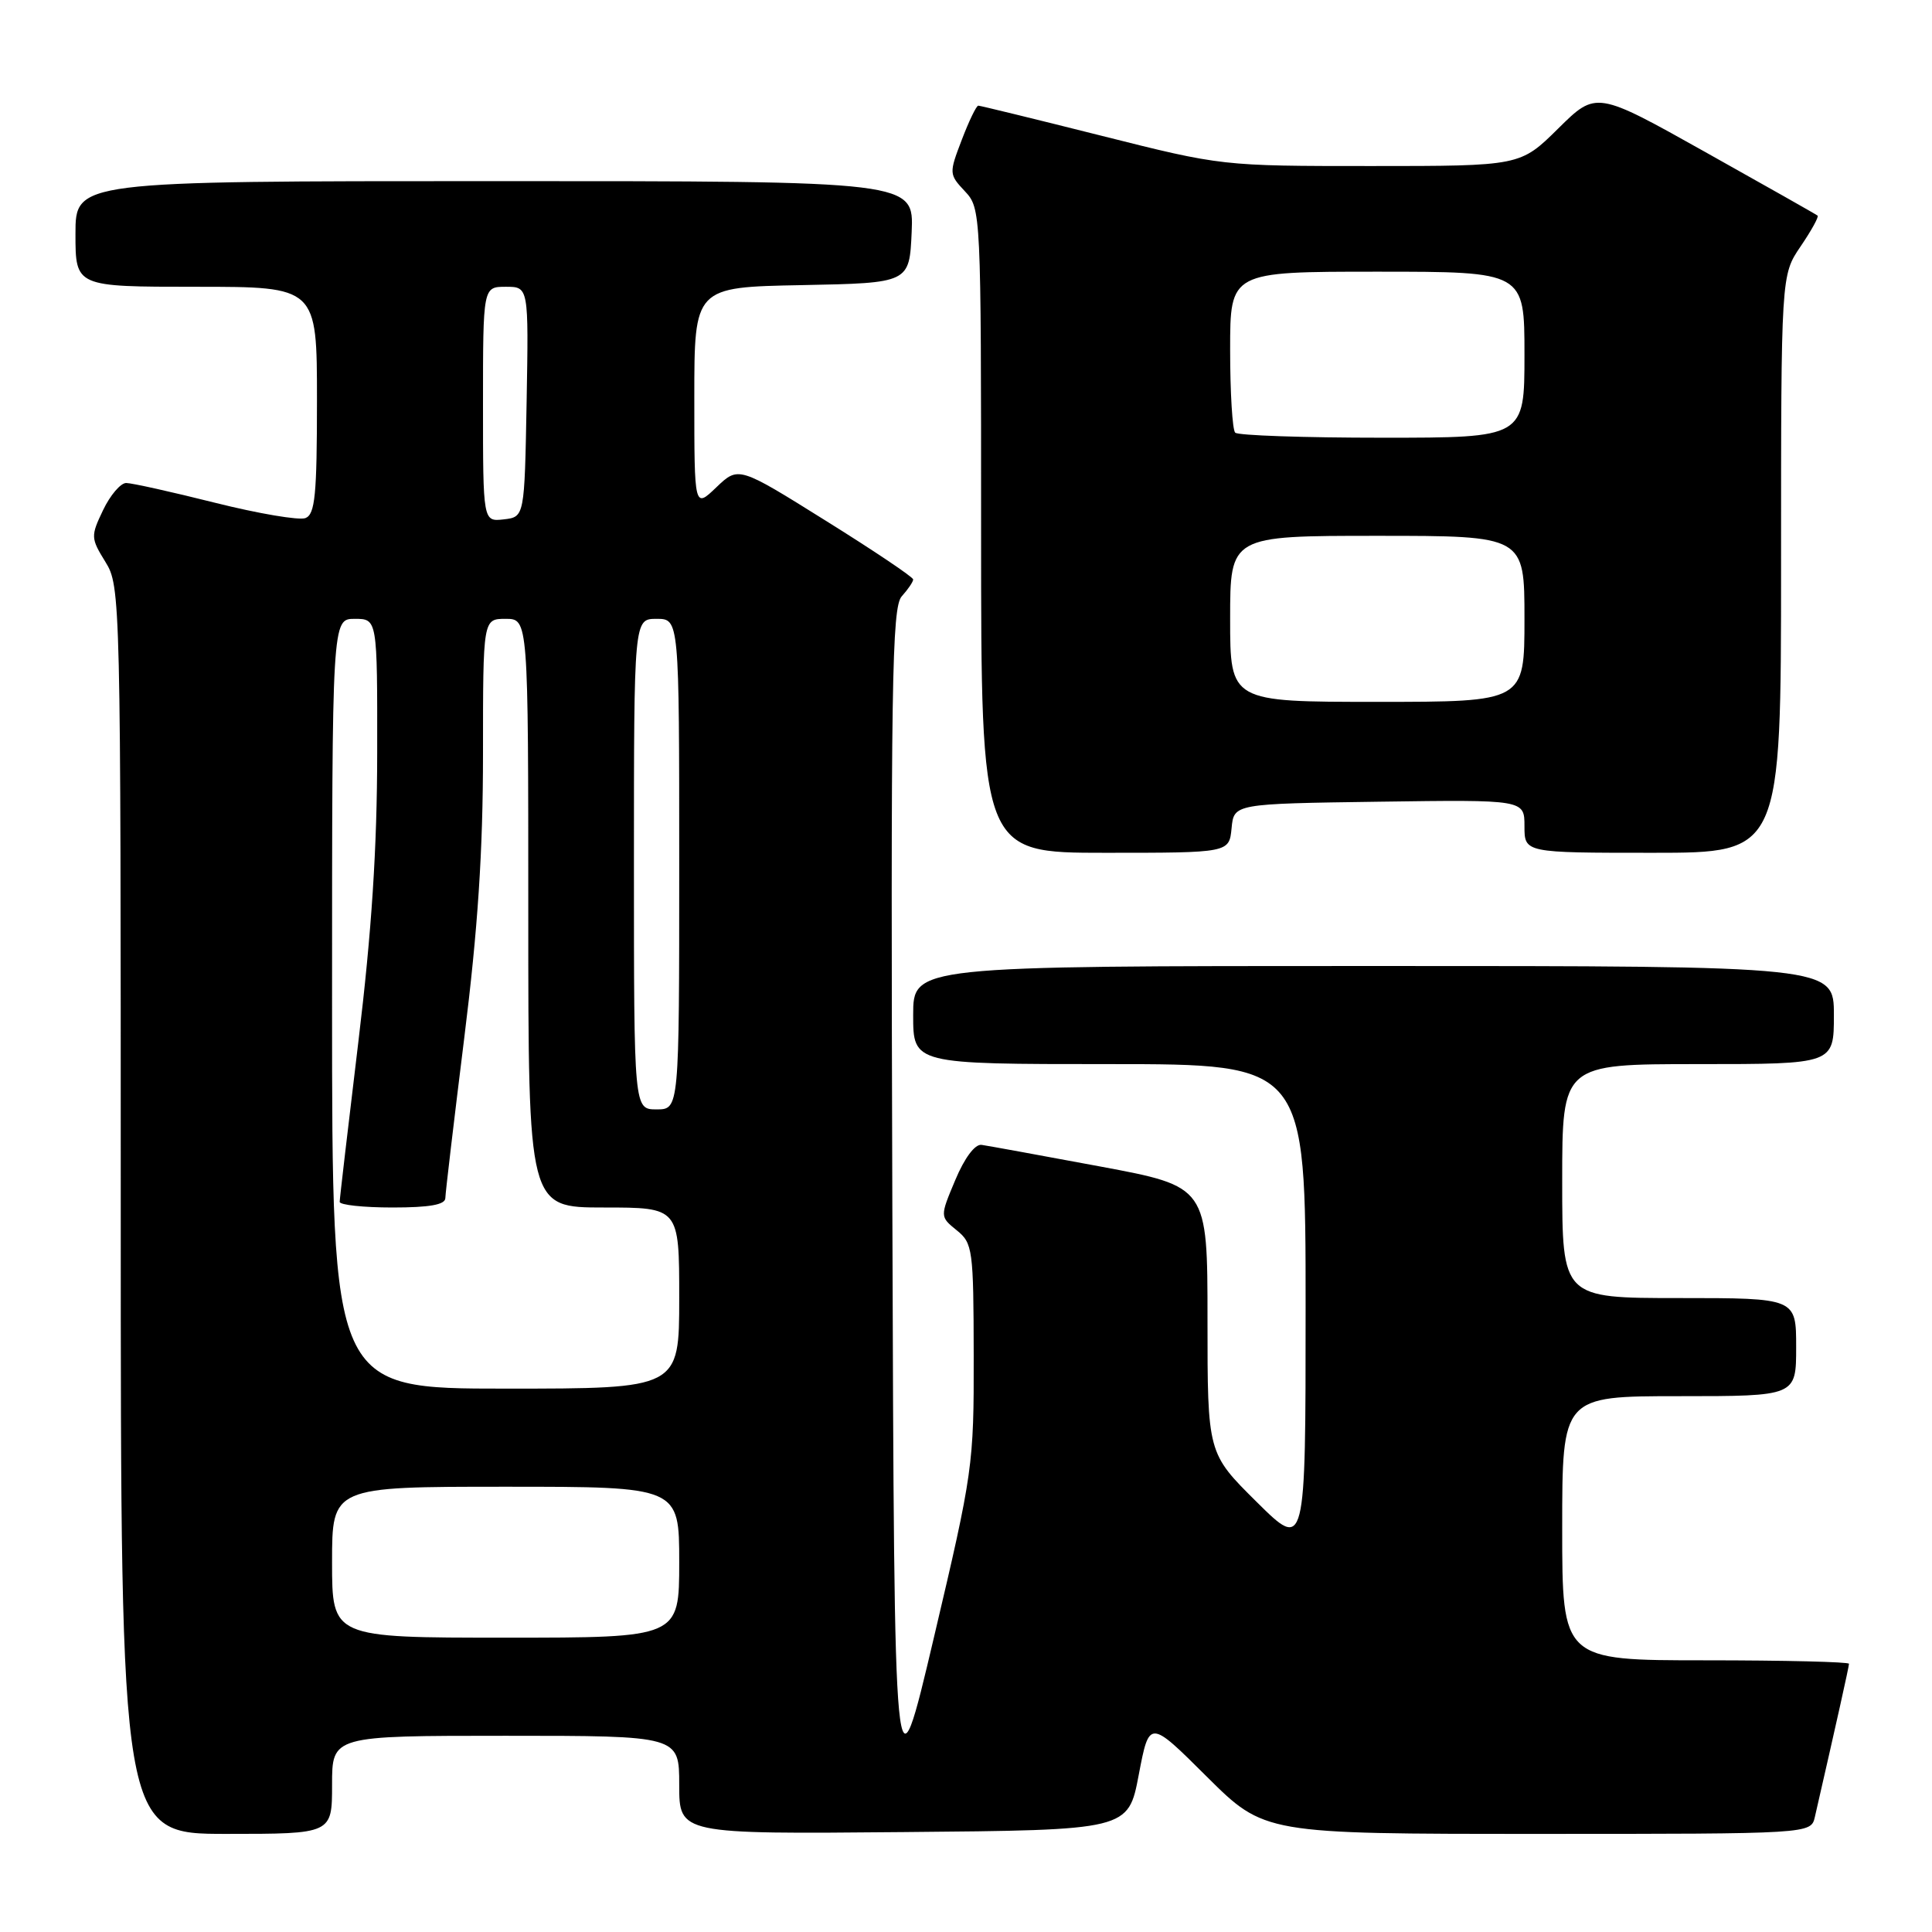 <?xml version="1.0" encoding="UTF-8" standalone="no"?>
<!DOCTYPE svg PUBLIC "-//W3C//DTD SVG 1.1//EN" "http://www.w3.org/Graphics/SVG/1.1/DTD/svg11.dtd" >
<svg xmlns="http://www.w3.org/2000/svg" xmlns:xlink="http://www.w3.org/1999/xlink" version="1.1" viewBox="0 0 256 256">
 <g >
 <path fill="currentColor"
d=" M 44.00 236.50 C 44.00 230.00 44.00 230.00 67.00 230.00 C 90.00 230.00 90.00 230.00 90.00 236.51 C 90.00 243.03 90.00 243.03 119.75 242.76 C 149.50 242.50 149.50 242.50 150.89 235.17 C 152.29 227.83 152.29 227.83 159.91 235.42 C 167.54 243.00 167.54 243.00 203.75 243.00 C 239.96 243.00 239.96 243.00 240.48 240.75 C 243.28 228.54 245.00 220.84 245.00 220.46 C 245.00 220.21 236.45 220.00 226.00 220.00 C 207.00 220.00 207.00 220.00 207.00 202.50 C 207.00 185.00 207.00 185.00 222.50 185.00 C 238.00 185.00 238.00 185.00 238.00 178.50 C 238.00 172.00 238.00 172.00 222.50 172.00 C 207.00 172.00 207.00 172.00 207.00 156.50 C 207.00 141.00 207.00 141.00 225.00 141.00 C 243.00 141.00 243.00 141.00 243.00 134.50 C 243.00 128.00 243.00 128.00 182.00 128.00 C 121.00 128.00 121.00 128.00 121.00 134.50 C 121.00 141.00 121.00 141.00 147.00 141.00 C 173.00 141.00 173.00 141.00 173.00 173.22 C 173.00 205.44 173.00 205.44 166.50 199.00 C 160.00 192.56 160.00 192.56 160.00 174.89 C 160.00 157.22 160.00 157.22 145.75 154.56 C 137.91 153.10 130.85 151.81 130.06 151.70 C 129.19 151.58 127.80 153.44 126.58 156.36 C 124.54 161.21 124.54 161.21 126.77 163.02 C 128.89 164.73 129.00 165.53 129.02 179.66 C 129.05 194.12 128.91 195.08 123.77 216.88 C 118.50 239.26 118.50 239.26 118.24 159.96 C 118.02 90.50 118.17 80.46 119.49 79.01 C 120.32 78.09 121.00 77.09 121.00 76.78 C 121.00 76.47 115.79 72.97 109.42 69.00 C 97.85 61.77 97.85 61.77 94.92 64.57 C 92.00 67.37 92.00 67.37 92.00 52.71 C 92.00 38.05 92.00 38.05 106.25 37.78 C 120.50 37.50 120.50 37.50 120.80 30.75 C 121.09 24.00 121.09 24.00 65.55 24.00 C 10.00 24.00 10.00 24.00 10.00 31.00 C 10.00 38.00 10.00 38.00 26.00 38.00 C 42.00 38.00 42.00 38.00 42.00 53.03 C 42.00 65.58 41.75 68.16 40.47 68.65 C 39.63 68.97 34.25 68.06 28.50 66.62 C 22.76 65.18 17.46 64.00 16.72 64.00 C 15.98 64.00 14.60 65.62 13.66 67.59 C 12.01 71.04 12.02 71.30 13.97 74.46 C 15.97 77.68 16.00 79.12 16.00 160.37 C 16.00 243.00 16.00 243.00 30.00 243.00 C 44.00 243.00 44.00 243.00 44.00 236.50 Z  M 163.19 109.75 C 163.50 106.50 163.50 106.50 182.75 106.23 C 202.00 105.96 202.00 105.96 202.00 109.48 C 202.00 113.00 202.00 113.00 219.00 113.00 C 236.00 113.00 236.00 113.00 236.00 74.73 C 236.00 36.46 236.00 36.46 238.59 32.65 C 240.01 30.56 241.03 28.72 240.84 28.57 C 240.65 28.41 233.98 24.64 226.00 20.17 C 211.51 12.05 211.51 12.05 206.47 17.03 C 201.44 22.00 201.44 22.00 181.67 22.00 C 161.93 22.00 161.89 22.00 146.00 18.00 C 137.25 15.80 129.88 14.00 129.63 14.00 C 129.37 14.00 128.39 16.04 127.44 18.53 C 125.74 22.97 125.75 23.10 127.85 25.34 C 129.98 27.61 130.00 28.03 130.00 70.31 C 130.00 113.00 130.00 113.00 146.44 113.00 C 162.87 113.00 162.87 113.00 163.19 109.75 Z  M 44.00 207.00 C 44.00 197.00 44.00 197.00 67.00 197.00 C 90.00 197.00 90.00 197.00 90.00 207.00 C 90.00 217.00 90.00 217.00 67.00 217.00 C 44.00 217.00 44.00 217.00 44.00 207.00 Z  M 44.00 133.00 C 44.00 82.00 44.00 82.00 47.00 82.00 C 50.00 82.00 50.00 82.00 49.98 99.75 C 49.97 112.37 49.25 123.43 47.49 138.00 C 46.13 149.28 45.01 158.84 45.01 159.25 C 45.00 159.66 48.15 160.00 52.00 160.00 C 56.93 160.00 59.00 159.63 59.01 158.75 C 59.02 158.06 60.15 148.54 61.51 137.58 C 63.32 123.08 64.00 112.82 64.00 99.83 C 64.00 82.00 64.00 82.00 67.00 82.00 C 70.00 82.00 70.00 82.00 70.00 121.00 C 70.00 160.00 70.00 160.00 80.00 160.00 C 90.00 160.00 90.00 160.00 90.00 172.00 C 90.00 184.00 90.00 184.00 67.00 184.00 C 44.00 184.00 44.00 184.00 44.00 133.00 Z  M 84.00 114.50 C 84.00 82.00 84.00 82.00 87.00 82.00 C 90.00 82.00 90.00 82.00 90.00 114.50 C 90.00 147.00 90.00 147.00 87.00 147.00 C 84.00 147.00 84.00 147.00 84.00 114.50 Z  M 64.00 53.57 C 64.00 38.00 64.00 38.00 67.03 38.00 C 70.05 38.00 70.05 38.00 69.78 53.25 C 69.50 68.50 69.50 68.50 66.75 68.82 C 64.00 69.13 64.00 69.13 64.00 53.57 Z  M 163.00 82.00 C 163.00 71.00 163.00 71.00 182.50 71.00 C 202.00 71.00 202.00 71.00 202.00 82.00 C 202.00 93.00 202.00 93.00 182.50 93.00 C 163.00 93.00 163.00 93.00 163.00 82.00 Z  M 163.67 57.33 C 163.30 56.97 163.00 52.02 163.00 46.33 C 163.00 36.00 163.00 36.00 182.50 36.00 C 202.00 36.00 202.00 36.00 202.00 47.00 C 202.00 58.00 202.00 58.00 183.17 58.00 C 172.81 58.00 164.03 57.70 163.67 57.33 Z "/>
</g>
</svg>